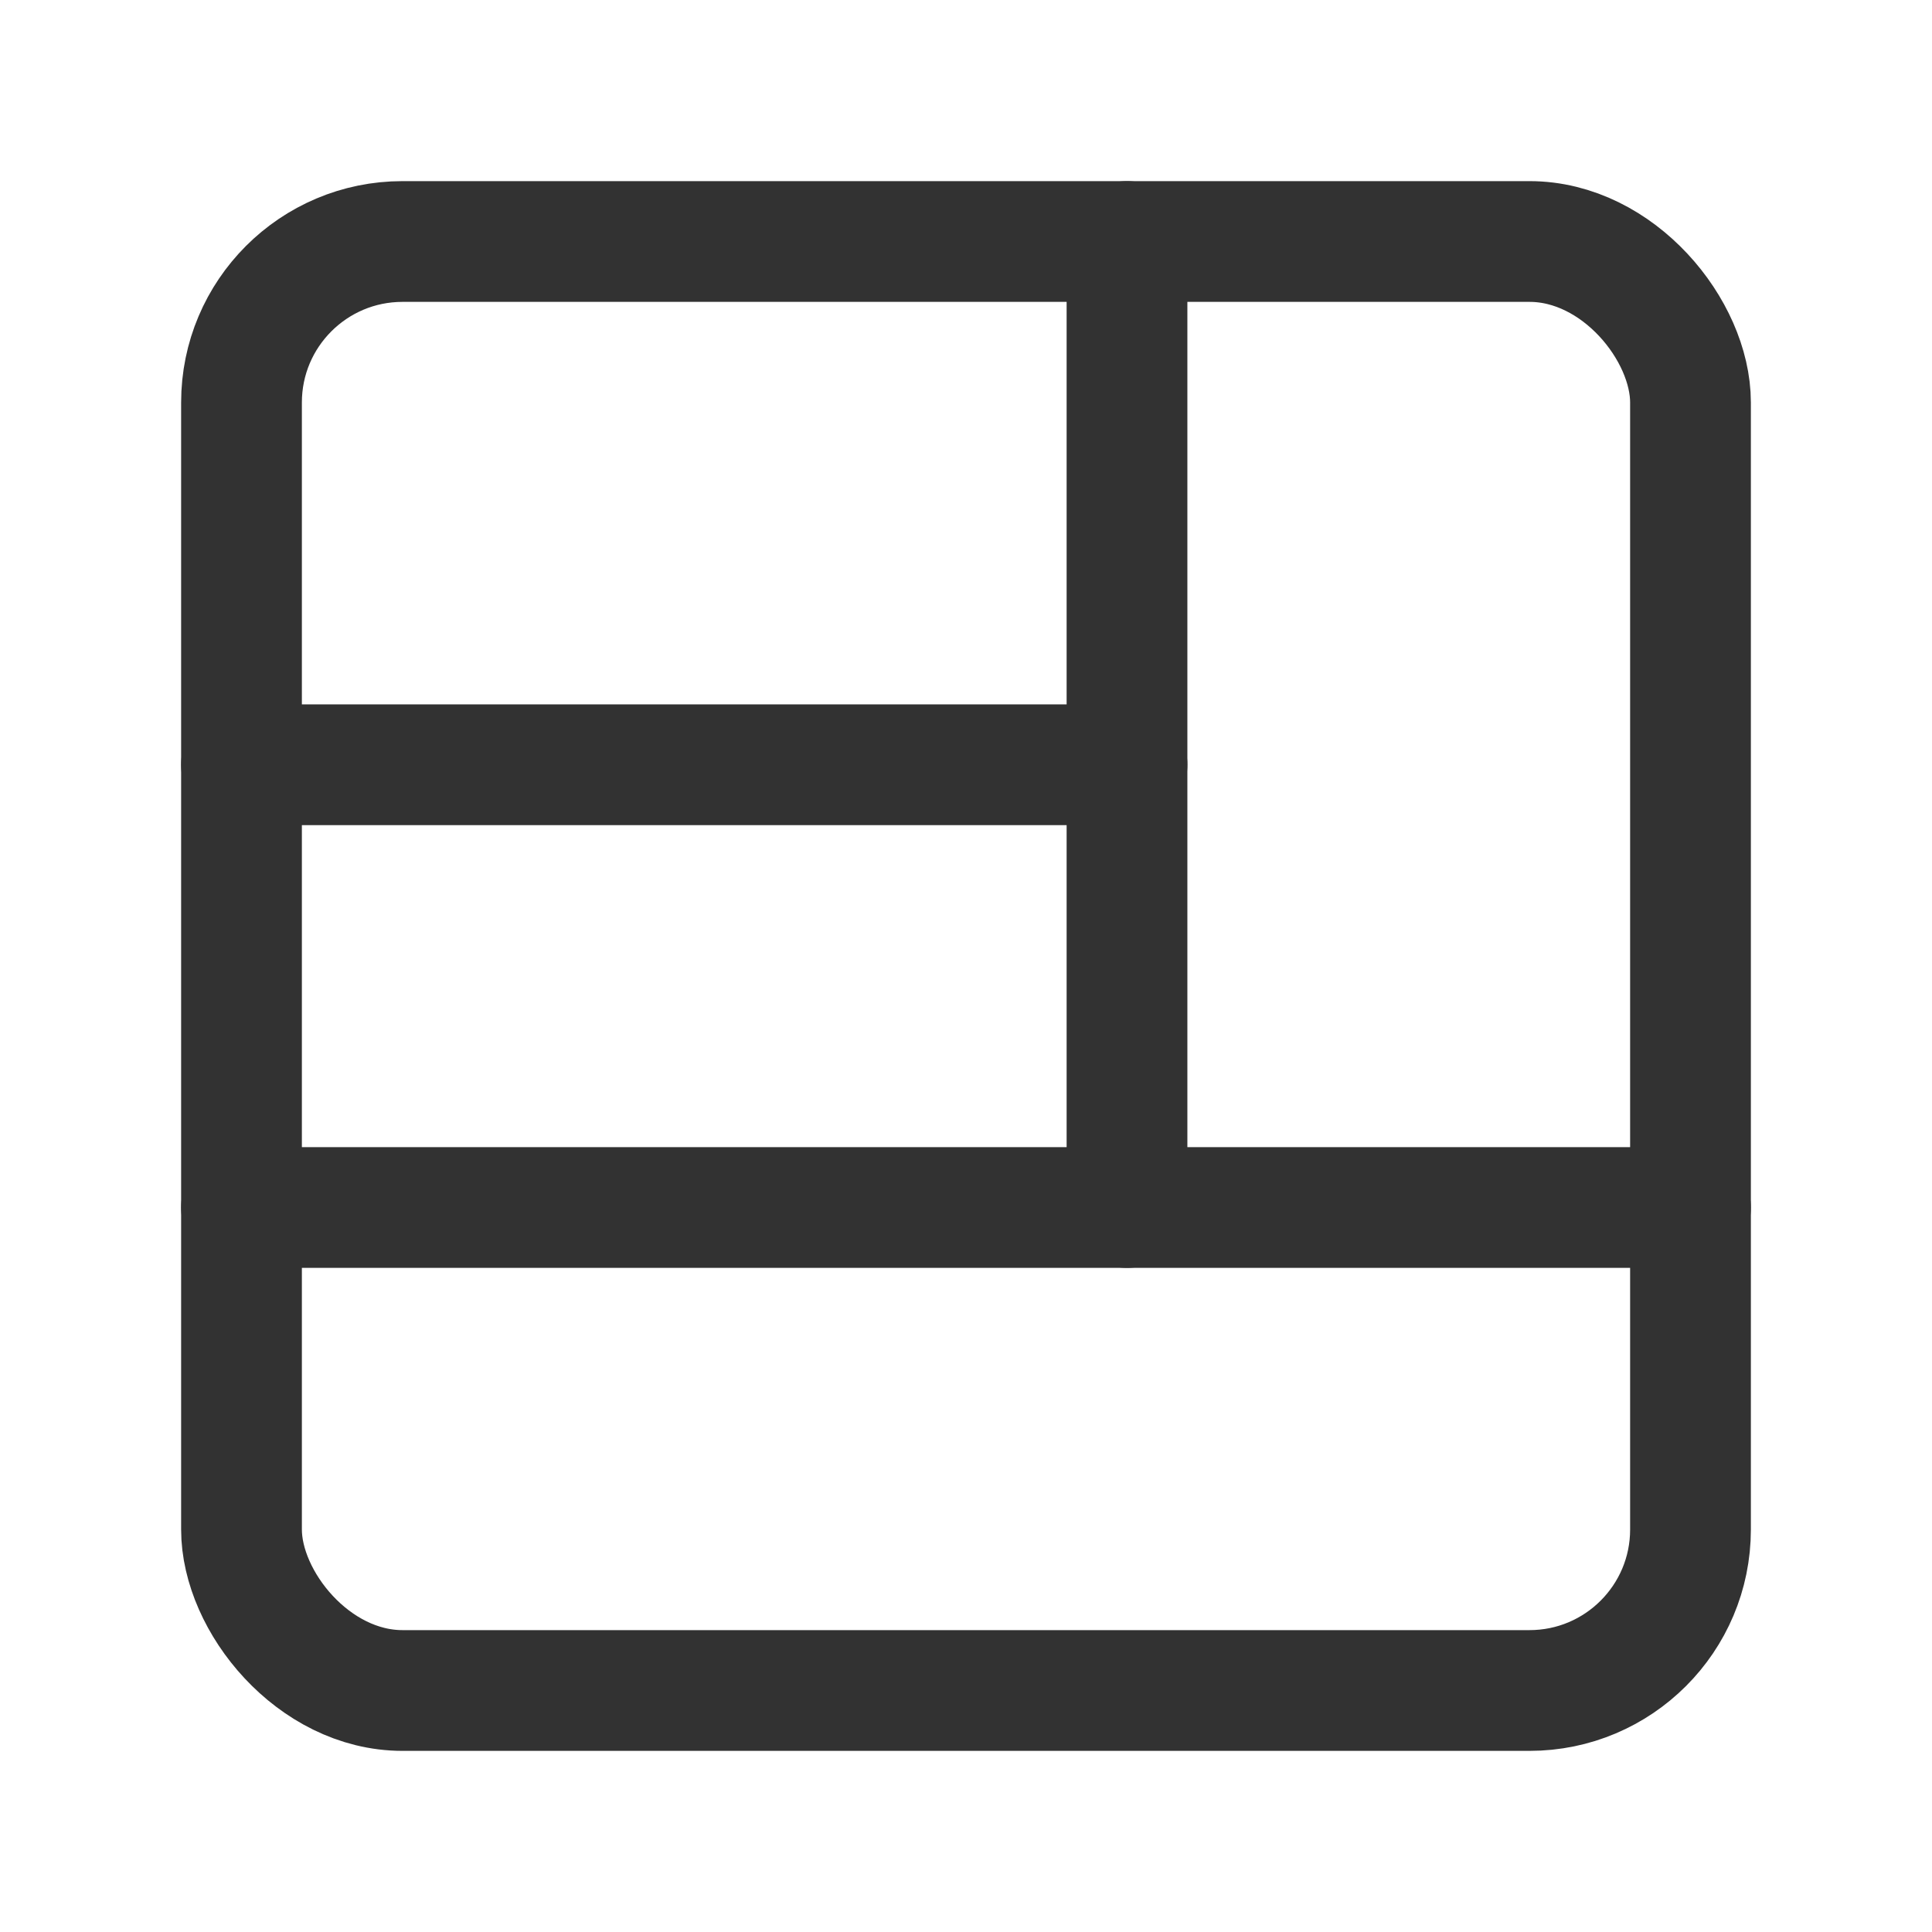 <svg id="Layer_3" data-name="Layer 3" xmlns="http://www.w3.org/2000/svg" viewBox="0 0 24 24"><title>grid-layout_3</title><rect width="24" height="24" transform="translate(24 24) rotate(180)" fill="none"/><rect x="3" y="3" width="18" height="18" rx="2" stroke-width="1.5" stroke="#323232" stroke-linecap="round" stroke-linejoin="round" fill="none"/><line x1="3" y1="15" x2="21" y2="15" fill="none" stroke="#323232" stroke-linecap="round" stroke-linejoin="round" stroke-width="1.5"/><line x1="14" y1="15" x2="14" y2="3" fill="none" stroke="#323232" stroke-linecap="round" stroke-linejoin="round" stroke-width="1.5"/><line x1="3" y1="9.5" x2="14" y2="9.5" fill="none" stroke="#323232" stroke-linecap="round" stroke-linejoin="round" stroke-width="1.5"/></svg>